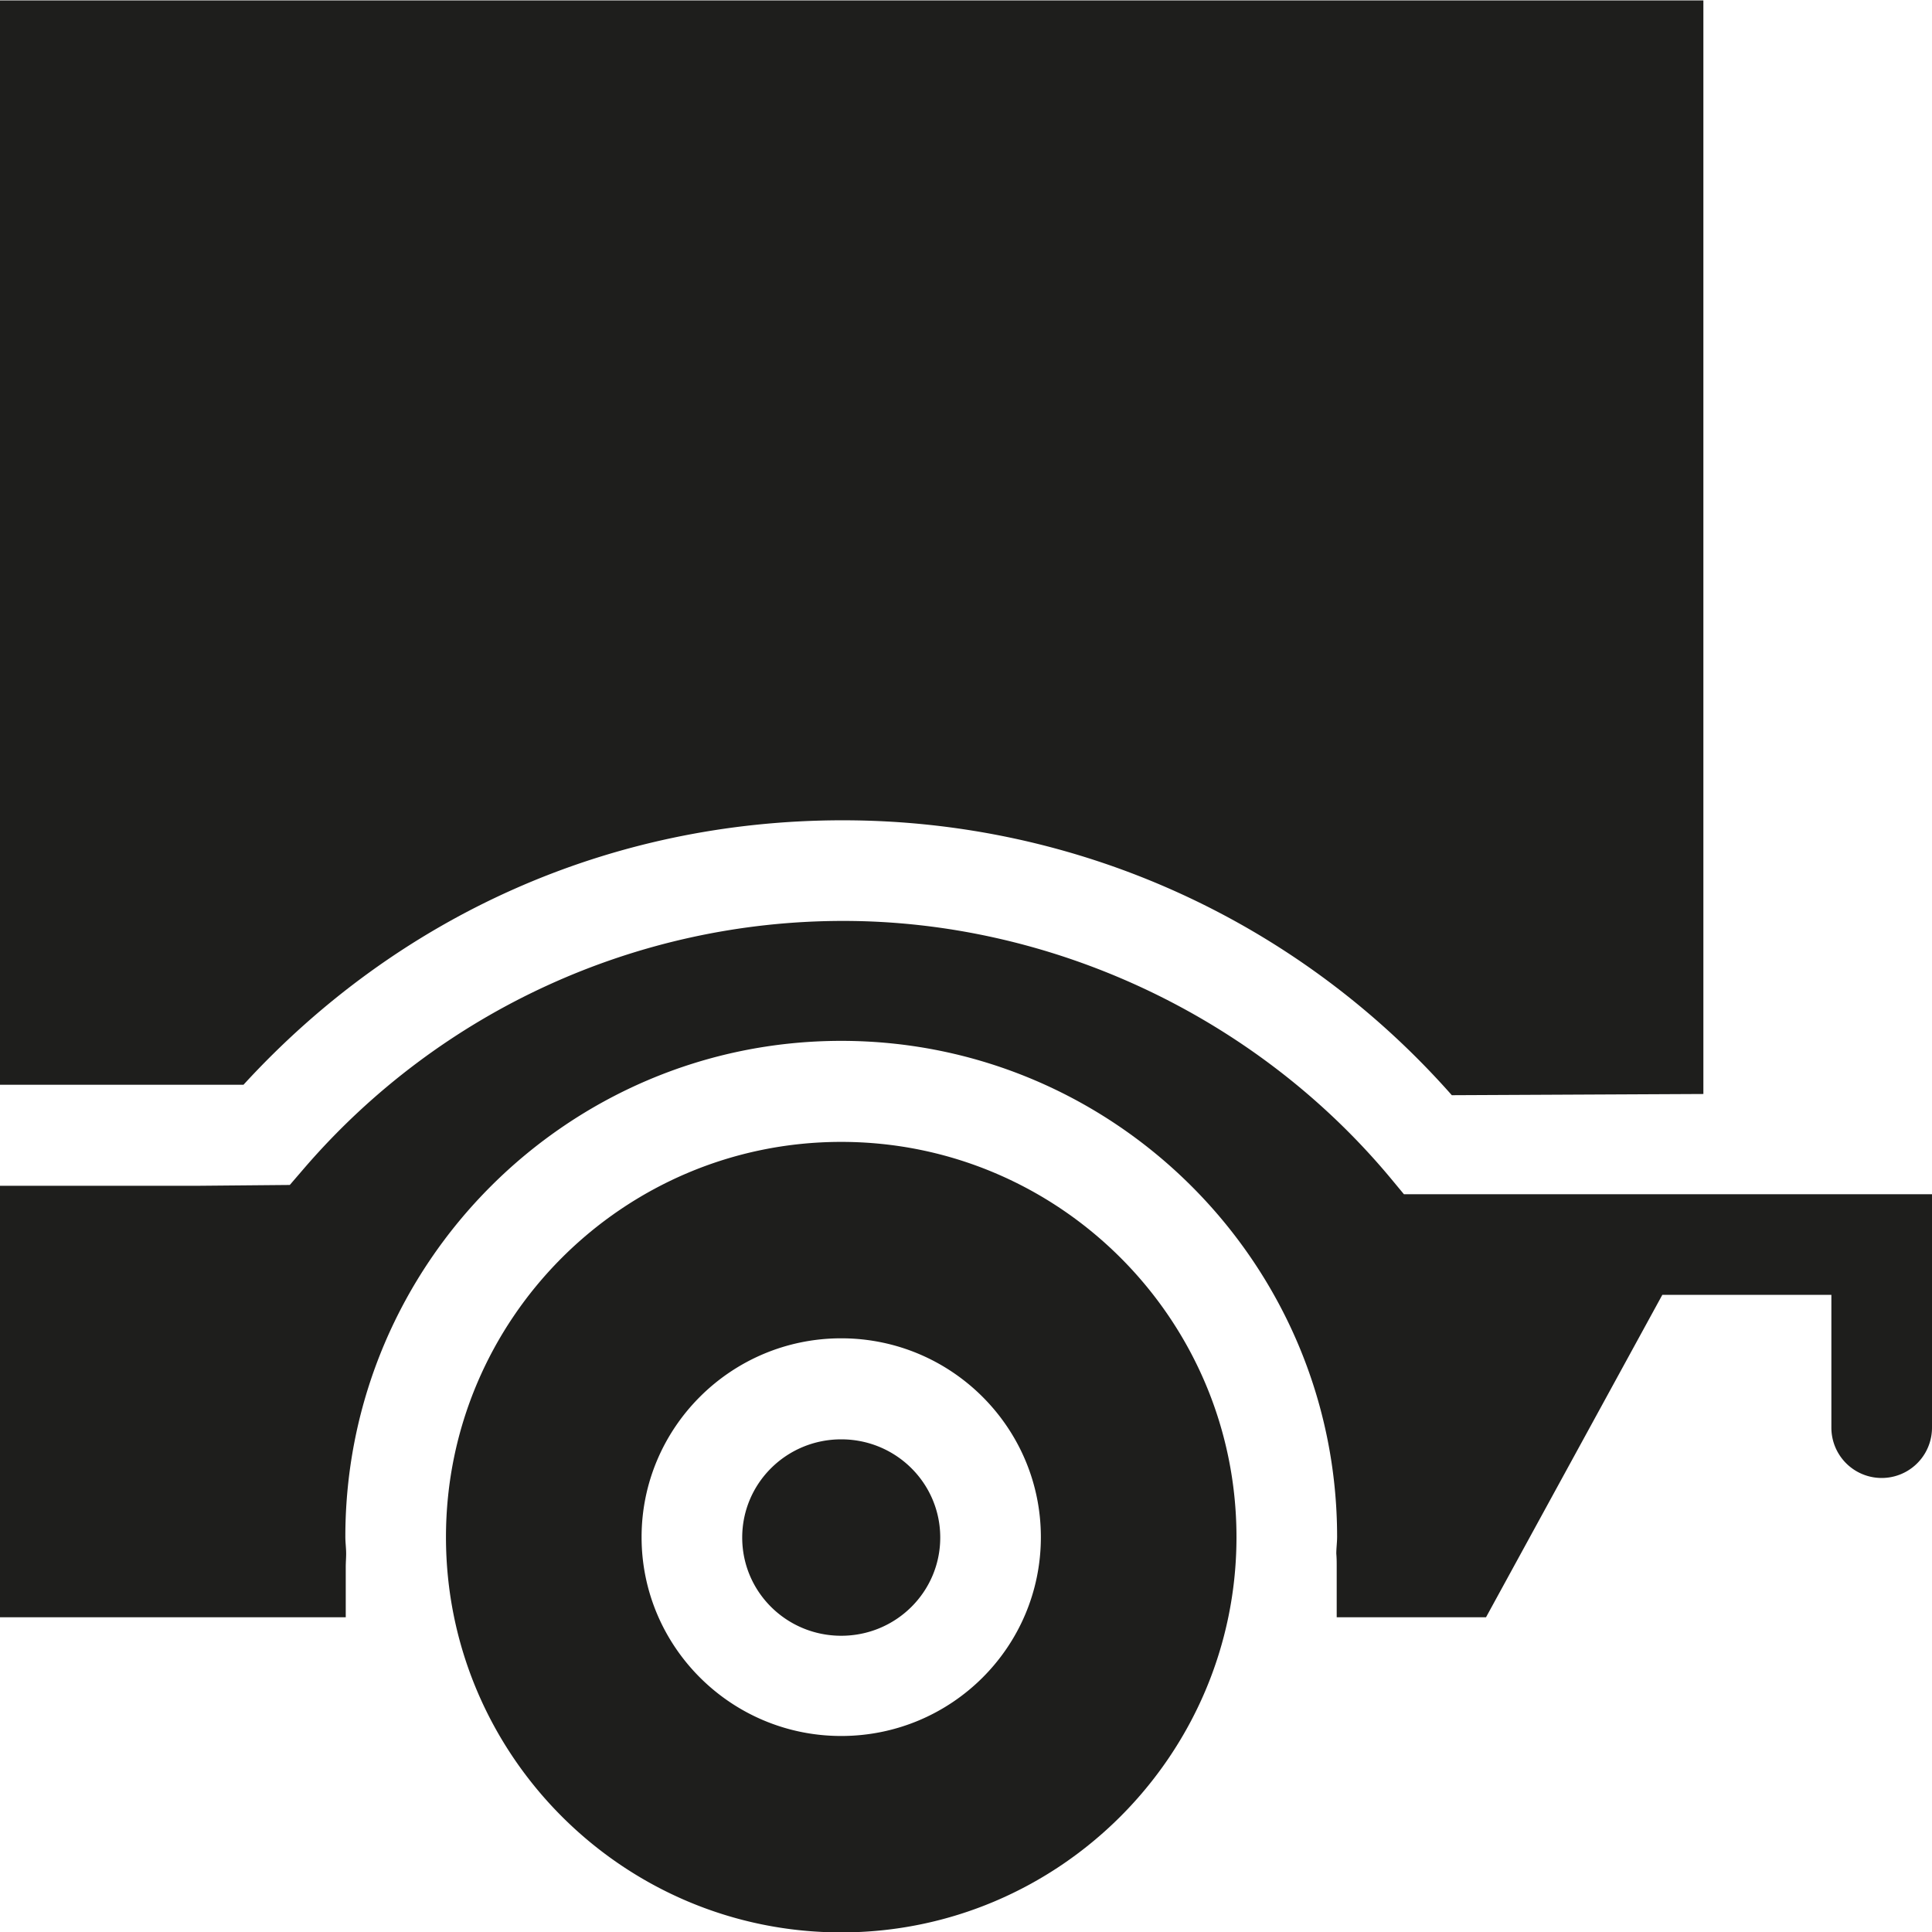 <svg viewBox="0 0 48 48" xmlns="http://www.w3.org/2000/svg">
  <path fill="#1e1e1c" d="M48 29.67v5.8a1.25 1.25 0 0 1-2.5 0v-3.3h-4.2l-4.38 8.01h-3.71v-1.25c0-.11 0-.22-.01-.33 0-.14.02-.28.02-.42 0-6.79-5.53-12.32-12.32-12.32S8.58 31.39 8.58 38.18c0 .14.02.28.02.42 0 .11-.01.22-.01.33v1.25H0V.01h42.32v27.17l-6.25.03c-3.84-4.35-9.32-6.83-15.13-6.83S9.88 22.77 6.05 26.95H0v2.51h4.96l2.24-.02.37-.43c3.37-3.9 8.25-6.13 13.38-6.13s10.21 2.33 13.59 6.38l.34.41h13.11Zm-27.1 6.09c-1.36 0-2.46 1.09-2.46 2.44s1.1 2.44 2.46 2.44 2.46-1.09 2.46-2.44-1.1-2.44-2.46-2.44m9.82 2.43c0 5.41-4.41 9.82-9.82 9.82s-9.82-4.4-9.82-9.82 4.41-9.82 9.82-9.82 9.82 4.4 9.82 9.82m-4.86 0c0-2.72-2.22-4.94-4.96-4.94s-4.96 2.22-4.96 4.94 2.22 4.94 4.96 4.94 4.96-2.21 4.96-4.94"/>
</svg>
